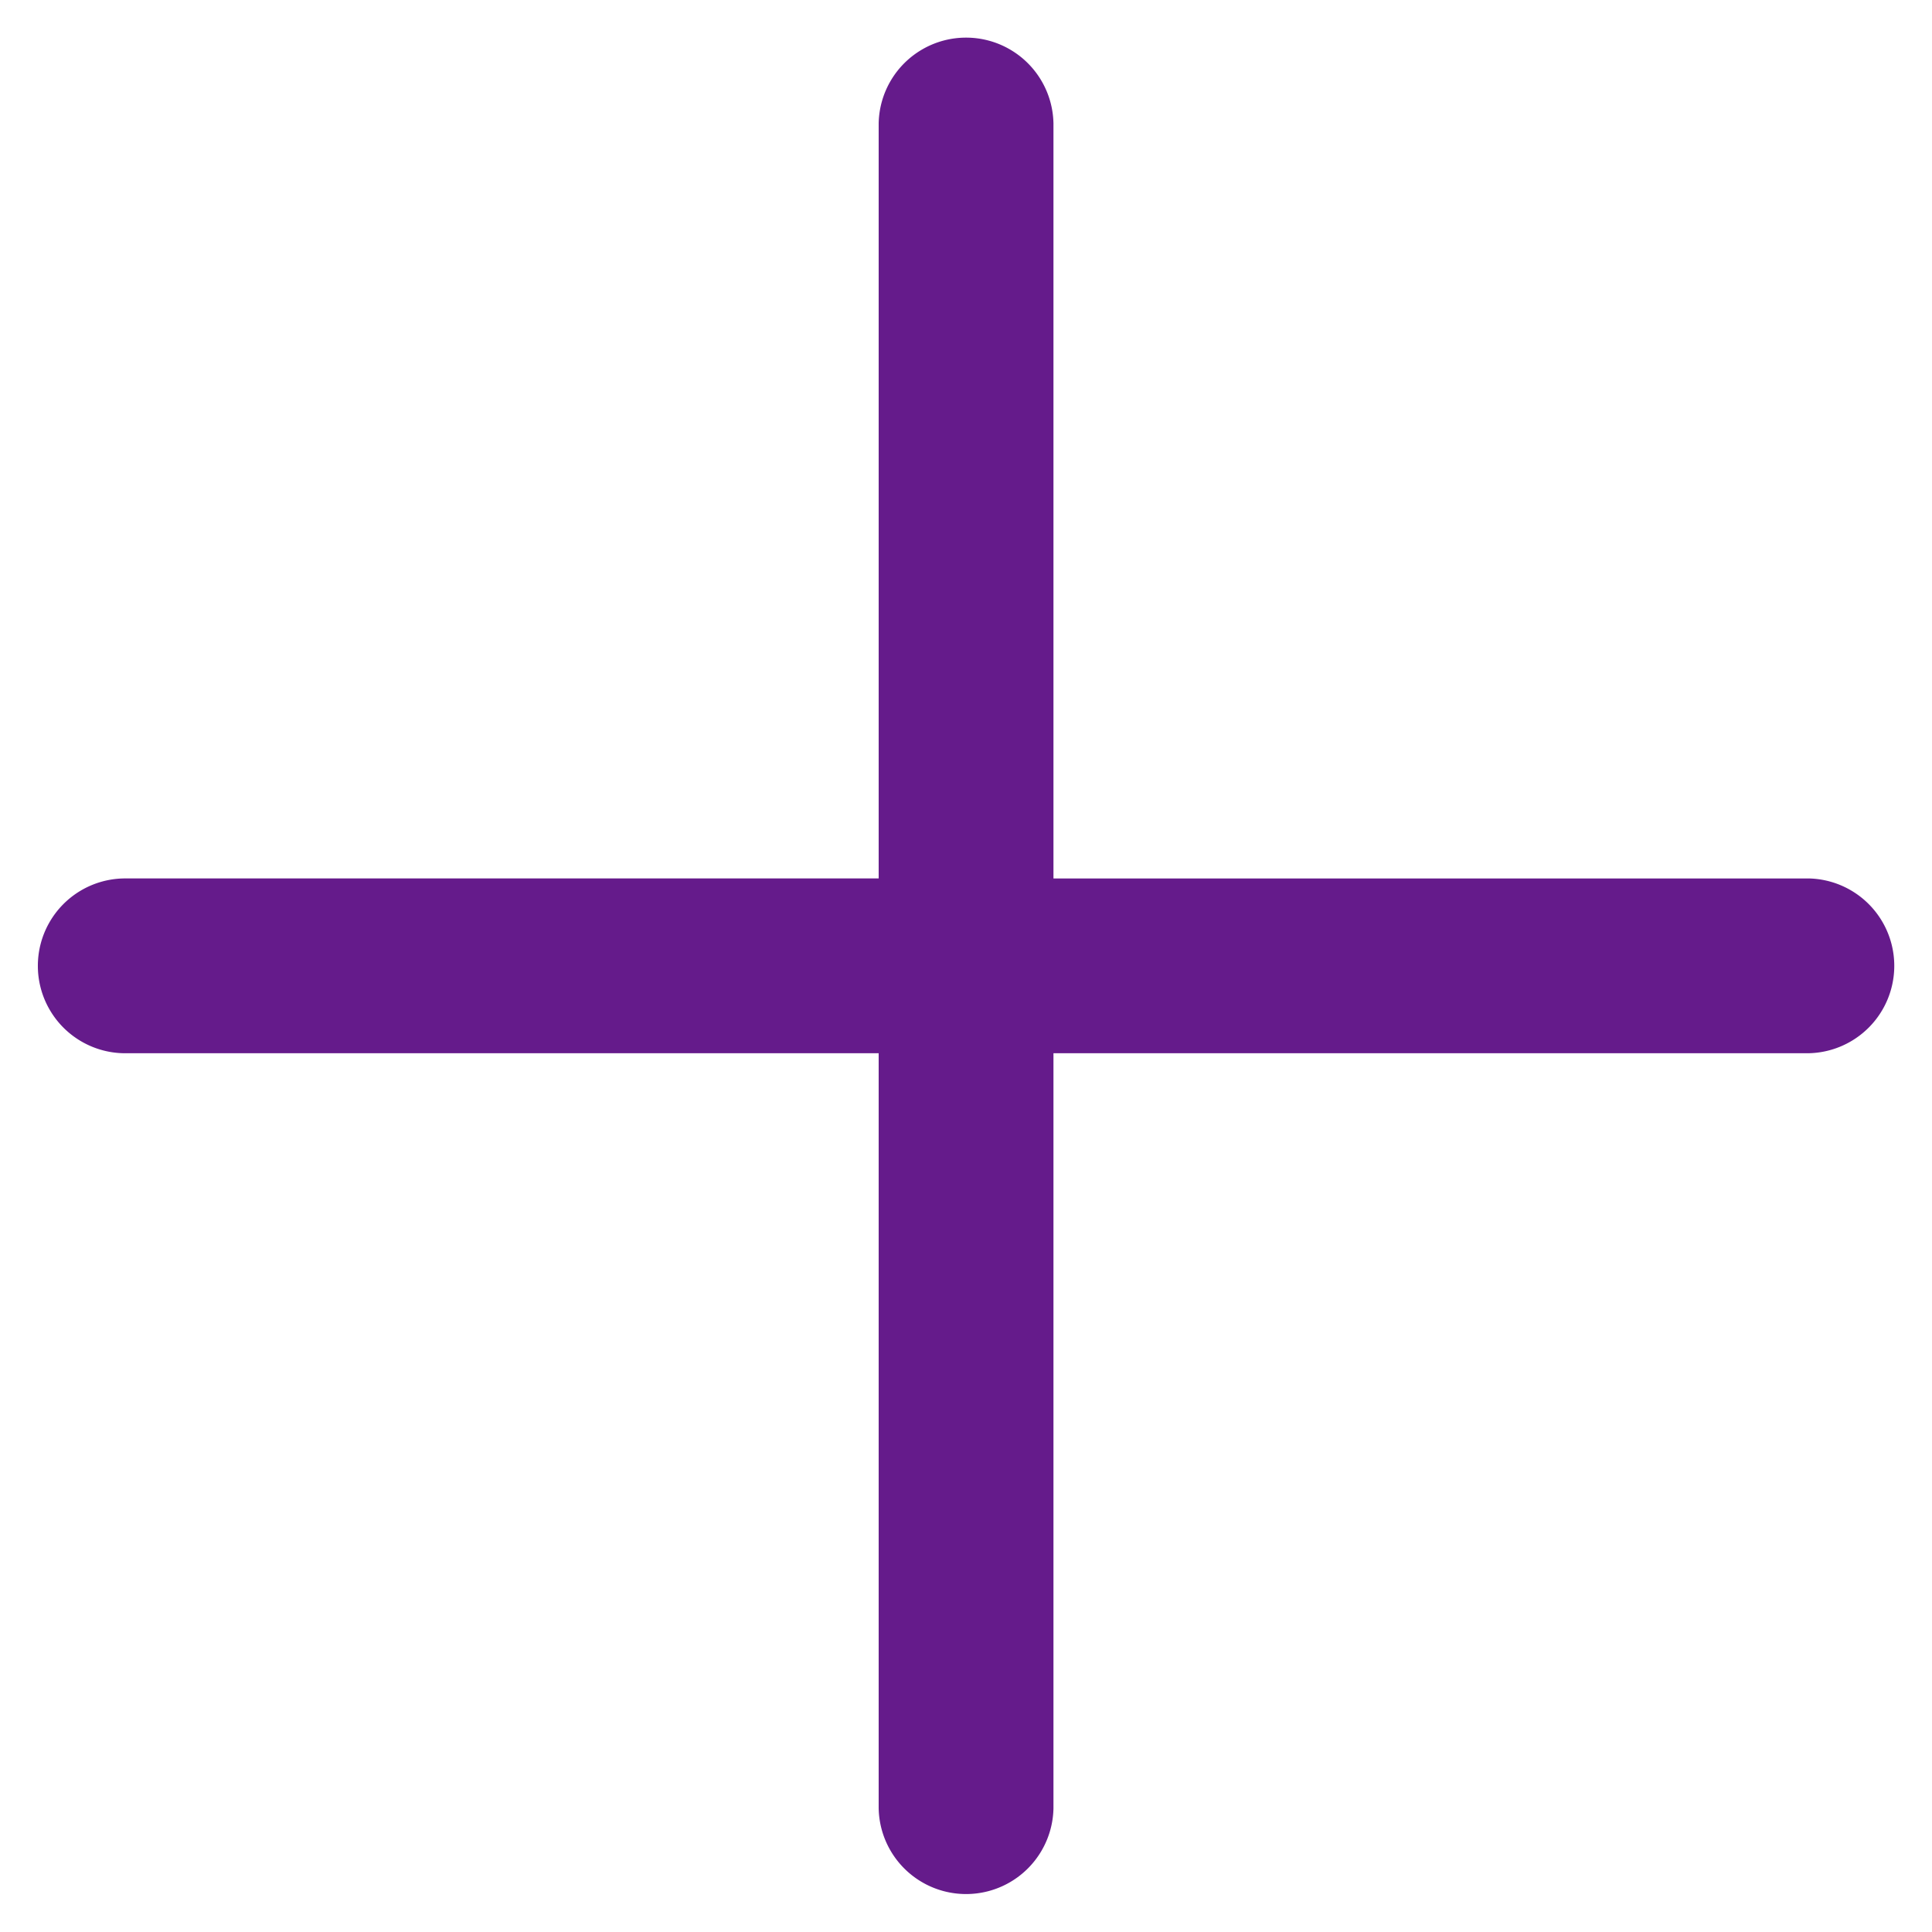 <svg xmlns="http://www.w3.org/2000/svg" width="14.897" height="14.897" viewBox="0 0 14.897 14.897">
  <g id="Group_30" data-name="Group 30" transform="translate(7.449) rotate(45)">
    <g id="Group_29" data-name="Group 29">
      <path id="Path_50" data-name="Path 50" d="M149.089,148.137l-4.117-4.117,4.117-4.117a.674.674,0,0,0-.953-.953l-4.117,4.117-4.117-4.117a.674.674,0,0,0-.953.953l4.117,4.117-4.117,4.117a.674.674,0,0,0,.953.953l4.117-4.117,4.117,4.117a.674.674,0,0,0,.953-.953Z" transform="translate(-138.753 -138.754)" fill="#651b8b"/>
    </g>
  </g>
</svg>
